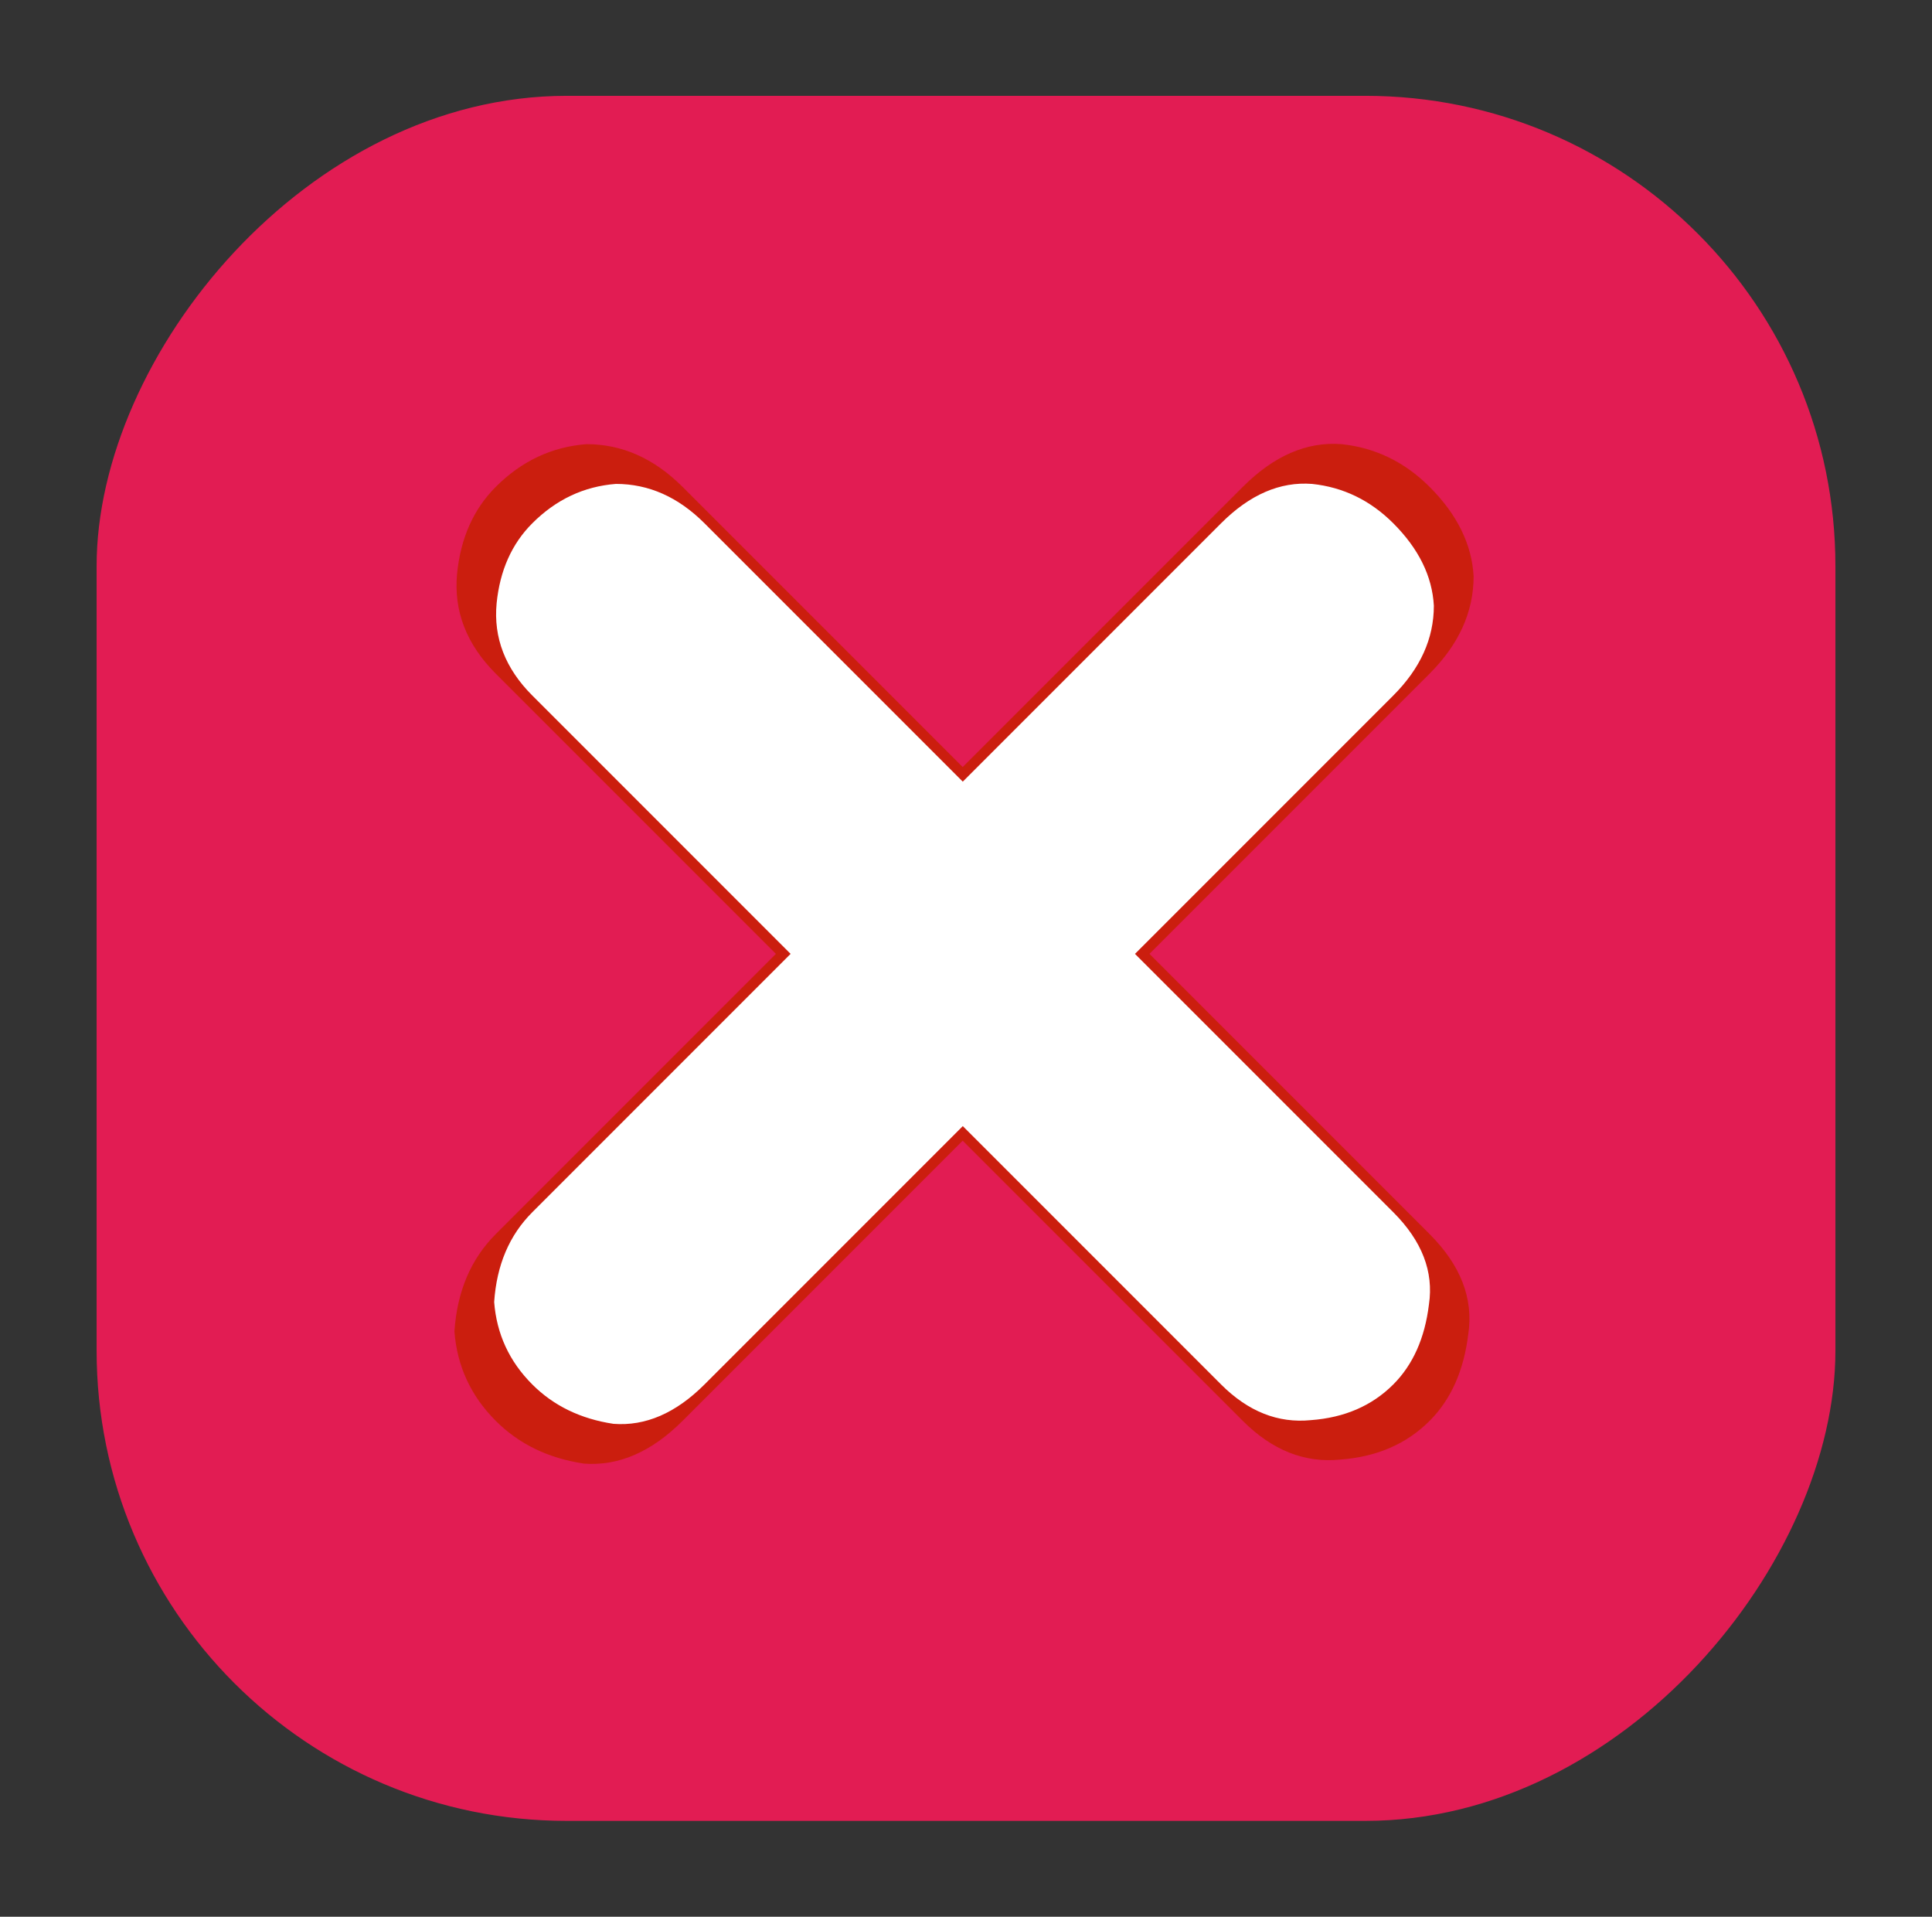 <?xml version="1.0" encoding="UTF-8" standalone="no"?>
<!-- Created with Inkscape (http://www.inkscape.org/) -->
<svg
   xmlns:dc="http://purl.org/dc/elements/1.1/"
   xmlns:cc="http://creativecommons.org/ns#"
   xmlns:rdf="http://www.w3.org/1999/02/22-rdf-syntax-ns#"
   xmlns:svg="http://www.w3.org/2000/svg"
   xmlns="http://www.w3.org/2000/svg"
   xmlns:xlink="http://www.w3.org/1999/xlink"
   xmlns:sodipodi="http://sodipodi.sourceforge.net/DTD/sodipodi-0.dtd"
   xmlns:inkscape="http://www.inkscape.org/namespaces/inkscape"
   width="145.824"
   height="144.637"
   id="svg2014"
   sodipodi:version="0.32"
   inkscape:version="0.46"
   version="1.0"
   sodipodi:docbase="C:\Documents and Settings\Molumen\Desktop"
   sodipodi:docname="detail.svg"
   inkscape:output_extension="org.inkscape.output.svg.inkscape">
  <rect width="100%" height="100%" fill="#333333" stroke="none"/>
  <defs
     id="defs2016">
    <inkscape:perspective
       sodipodi:type="inkscape:persp3d"
       inkscape:vp_x="0 : 72.318642 : 1"
       inkscape:vp_y="0 : 1000 : 0"
       inkscape:vp_z="145.8244 : 72.318642 : 1"
       inkscape:persp3d-origin="72.912201 : 48.212428 : 1"
       id="perspective17" />
    <linearGradient
       inkscape:collect="always"
       id="linearGradient2555">
      <stop
         style="stop-color:#ffffff;stop-opacity:1;"
         offset="0"
         id="stop2557" />
      <stop
         style="stop-color:#ffffff;stop-opacity:0;"
         offset="1"
         id="stop2559" />
    </linearGradient>
    <linearGradient
       inkscape:collect="always"
       xlink:href="#linearGradient2555"
       id="linearGradient2026"
       gradientUnits="userSpaceOnUse"
       gradientTransform="matrix(-0.657,0,0,0.657,-16.966,114.629)"
       x1="-344.153"
       y1="274.711"
       x2="-395.849"
       y2="425.4" />
    <linearGradient
       inkscape:collect="always"
       xlink:href="#linearGradient2555"
       id="linearGradient2391"
       gradientUnits="userSpaceOnUse"
       gradientTransform="matrix(-0.591,0,0,0.591,154.896,149.463)"
       x1="-344.153"
       y1="274.711"
       x2="-395.849"
       y2="425.4" />
  </defs>
  <sodipodi:namedview
     id="base"
     pagecolor="#ffffff"
     bordercolor="#666666"
     borderopacity="1.0"
     gridtolerance="10000"
     guidetolerance="10"
     objecttolerance="10"
     inkscape:pageopacity="0.0"
     inkscape:pageshadow="2"
     inkscape:zoom="1.4"
     inkscape:cx="83.65569"
     inkscape:cy="83.45924"
     inkscape:document-units="px"
     inkscape:current-layer="layer1"
     inkscape:window-width="853"
     inkscape:window-height="763"
     inkscape:window-x="602"
     inkscape:window-y="18"
     showgrid="false" />
  <g
     inkscape:label="Layer 1"
     inkscape:groupmode="layer"
     id="layer1"
     transform="translate(-318.516,-325.575)">
    <rect
       style="fill:#e21c53;fill-opacity:1;fill-rule:evenodd;stroke:none;stroke-width:0.875;stroke-linecap:square;stroke-linejoin:miter;stroke-miterlimit:4;stroke-dasharray:0.875, 1.75;stroke-dashoffset:0;stroke-opacity:1"
       id="rect3417"
       width="131.242"
       height="130.174"
       x="-457.05"
       y="332.806"
       rx="35.488"
       ry="35.488"
       transform="scale(-1,1)"
       inkscape:export-filename="C:\Documents and Settings\Molumen\Desktop\path3511111.png"
       inkscape:export-xdpi="7.7063322"
       inkscape:export-ydpi="7.7063322" />
    <g
       id="g3479"
       transform="matrix(0.591,0,0,0.591,77.785,-39.551)"
       inkscape:export-filename="C:\Documents and Settings\Molumen\Desktop\path3511111.png"
       inkscape:export-xdpi="7.7063322"
       inkscape:export-ydpi="7.7063322">
      <path
         style="font-size:454.957px;font-style:normal;font-variant:normal;font-weight:normal;font-stretch:normal;line-height:100%;writing-mode:lr-tb;text-anchor:start;fill:#cb1e0e;fill-opacity:1;stroke:none;stroke-width:1px;stroke-linecap:butt;stroke-linejoin:miter;stroke-opacity:1;font-family:GOST type B"
         d="M 554.127,739.603 L 589.904,703.826 C 593.652,700.077 595.527,695.932 595.527,691.389 C 595.299,687.3 593.425,683.495 589.904,679.974 C 586.724,676.793 582.976,674.976 578.66,674.522 C 574.23,674.181 570.028,675.998 566.053,679.974 L 530.275,715.751 L 494.497,679.974 C 490.863,676.339 486.774,674.522 482.23,674.522 C 477.801,674.862 473.939,676.68 470.645,679.974 C 467.806,682.813 466.159,686.504 465.704,691.048 C 465.25,695.818 466.897,700.077 470.645,703.826 L 506.423,739.603 L 470.645,775.381 C 467.465,778.561 465.705,782.707 465.364,787.818 C 465.705,792.248 467.465,796.052 470.645,799.233 C 473.598,802.186 477.346,804.003 481.89,804.685 C 486.319,805.025 490.522,803.208 494.497,799.233 L 530.275,763.455 L 566.053,799.233 C 569.801,802.981 573.946,804.628 578.49,804.174 C 583.146,803.833 586.951,802.186 589.904,799.233 C 592.63,796.507 594.277,792.815 594.845,788.159 C 595.527,783.615 593.88,779.356 589.904,775.381 L 554.127,739.603"
         id="path3419" />
      <path
         id="path3421"
         d="M 552.28,739.603 L 585.267,706.616 C 588.722,703.16 590.45,699.338 590.45,695.149 C 590.241,691.379 588.513,687.871 585.267,684.625 C 582.334,681.692 578.879,680.017 574.899,679.598 C 570.815,679.284 566.94,680.959 563.275,684.625 L 530.288,717.612 L 497.301,684.625 C 493.95,681.274 490.18,679.598 485.991,679.598 C 481.907,679.912 478.346,681.588 475.31,684.625 C 472.692,687.243 471.173,690.646 470.754,694.835 C 470.335,699.233 471.854,703.16 475.31,706.616 L 508.297,739.603 L 475.31,772.59 C 472.377,775.522 470.754,779.345 470.44,784.057 C 470.754,788.141 472.377,791.649 475.31,794.582 C 478.032,797.304 481.488,798.98 485.677,799.609 C 489.761,799.922 493.636,798.247 497.301,794.582 L 530.288,761.595 L 563.275,794.582 C 566.731,798.037 570.553,799.556 574.742,799.137 C 579.036,798.823 582.544,797.304 585.267,794.582 C 587.78,792.068 589.298,788.665 589.822,784.372 C 590.45,780.183 588.932,776.256 585.267,772.59 L 552.28,739.603"
         style="font-size:454.957px;font-style:normal;font-variant:normal;font-weight:normal;font-stretch:normal;line-height:100%;writing-mode:lr-tb;text-anchor:start;fill:#ffffff;fill-opacity:1;stroke:none;stroke-width:1px;stroke-linecap:butt;stroke-linejoin:miter;stroke-opacity:1;font-family:GOST type B" />
    </g>
  </g>
</svg>
